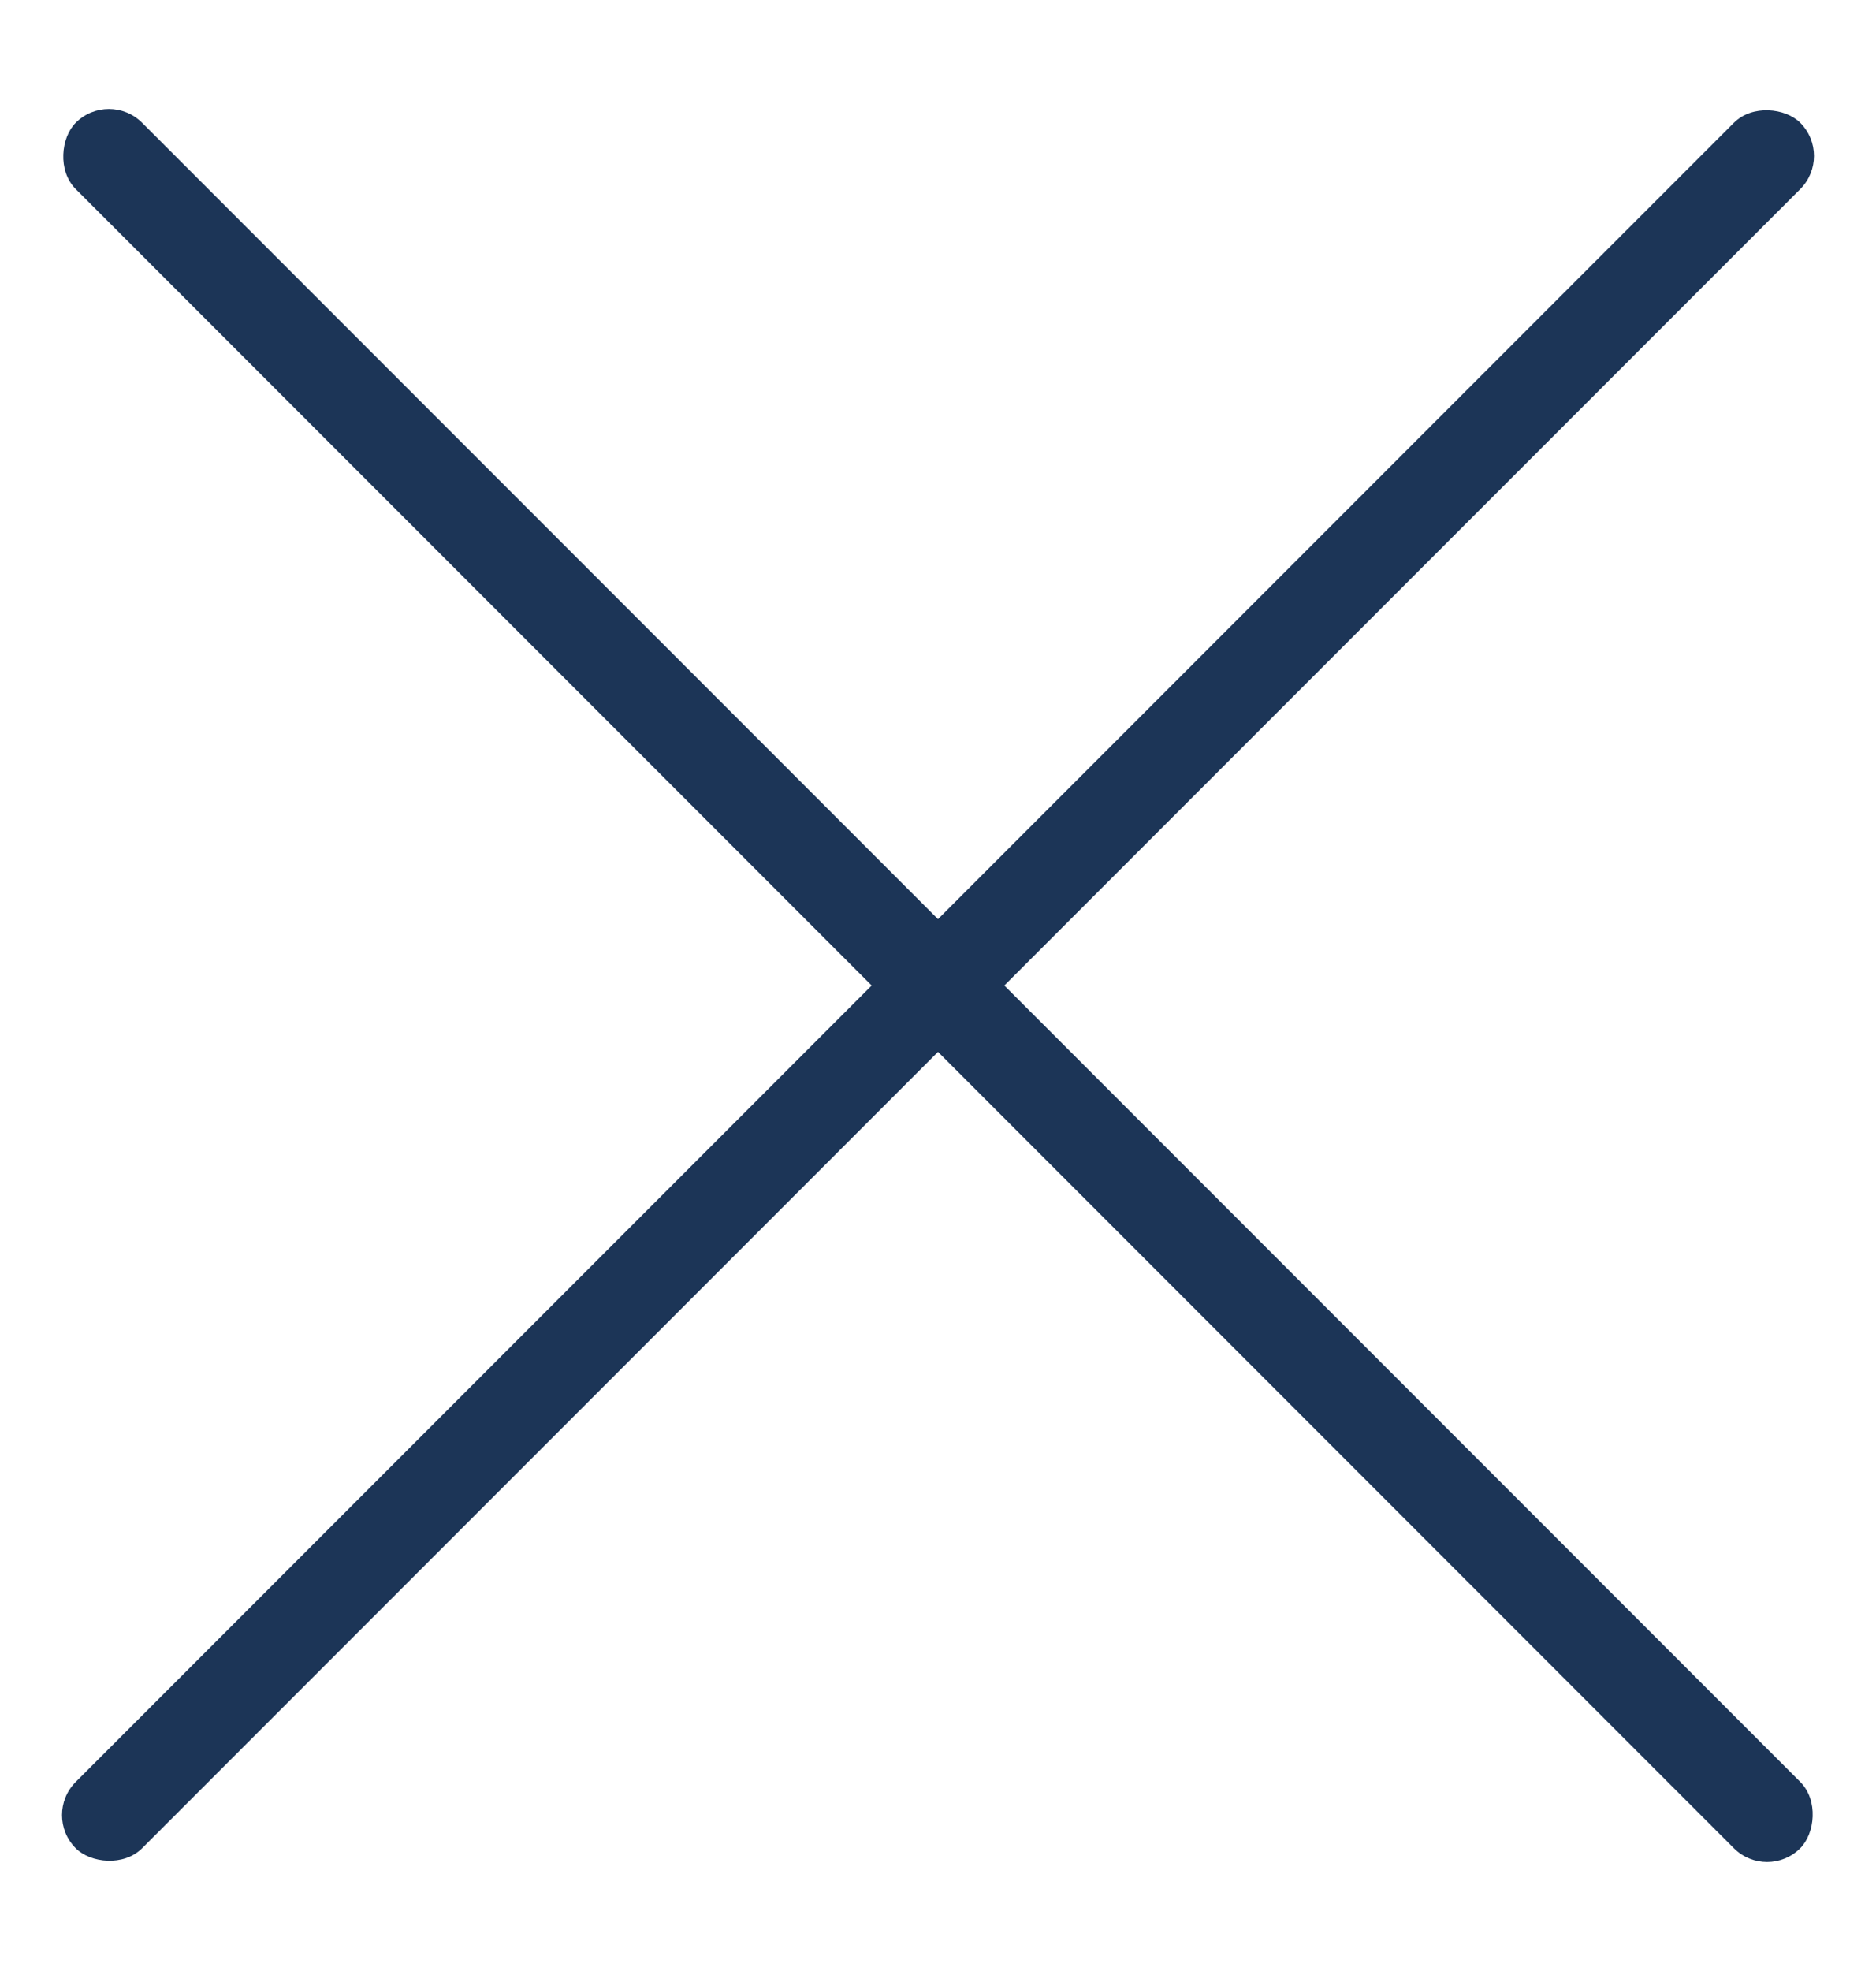 <svg width="20" height="21" viewBox="0 0 20 21" fill="none" xmlns="http://www.w3.org/2000/svg">
<rect x="1.161" y="0.954" width="26" height="1" rx="0.5" transform="rotate(45 1.161 0.954)" fill="#1C3557"/>
<rect x="0.454" y="19.339" width="26" height="1" rx="0.5" transform="rotate(-45 0.454 19.339)" fill="#1C3557"/>
</svg>
